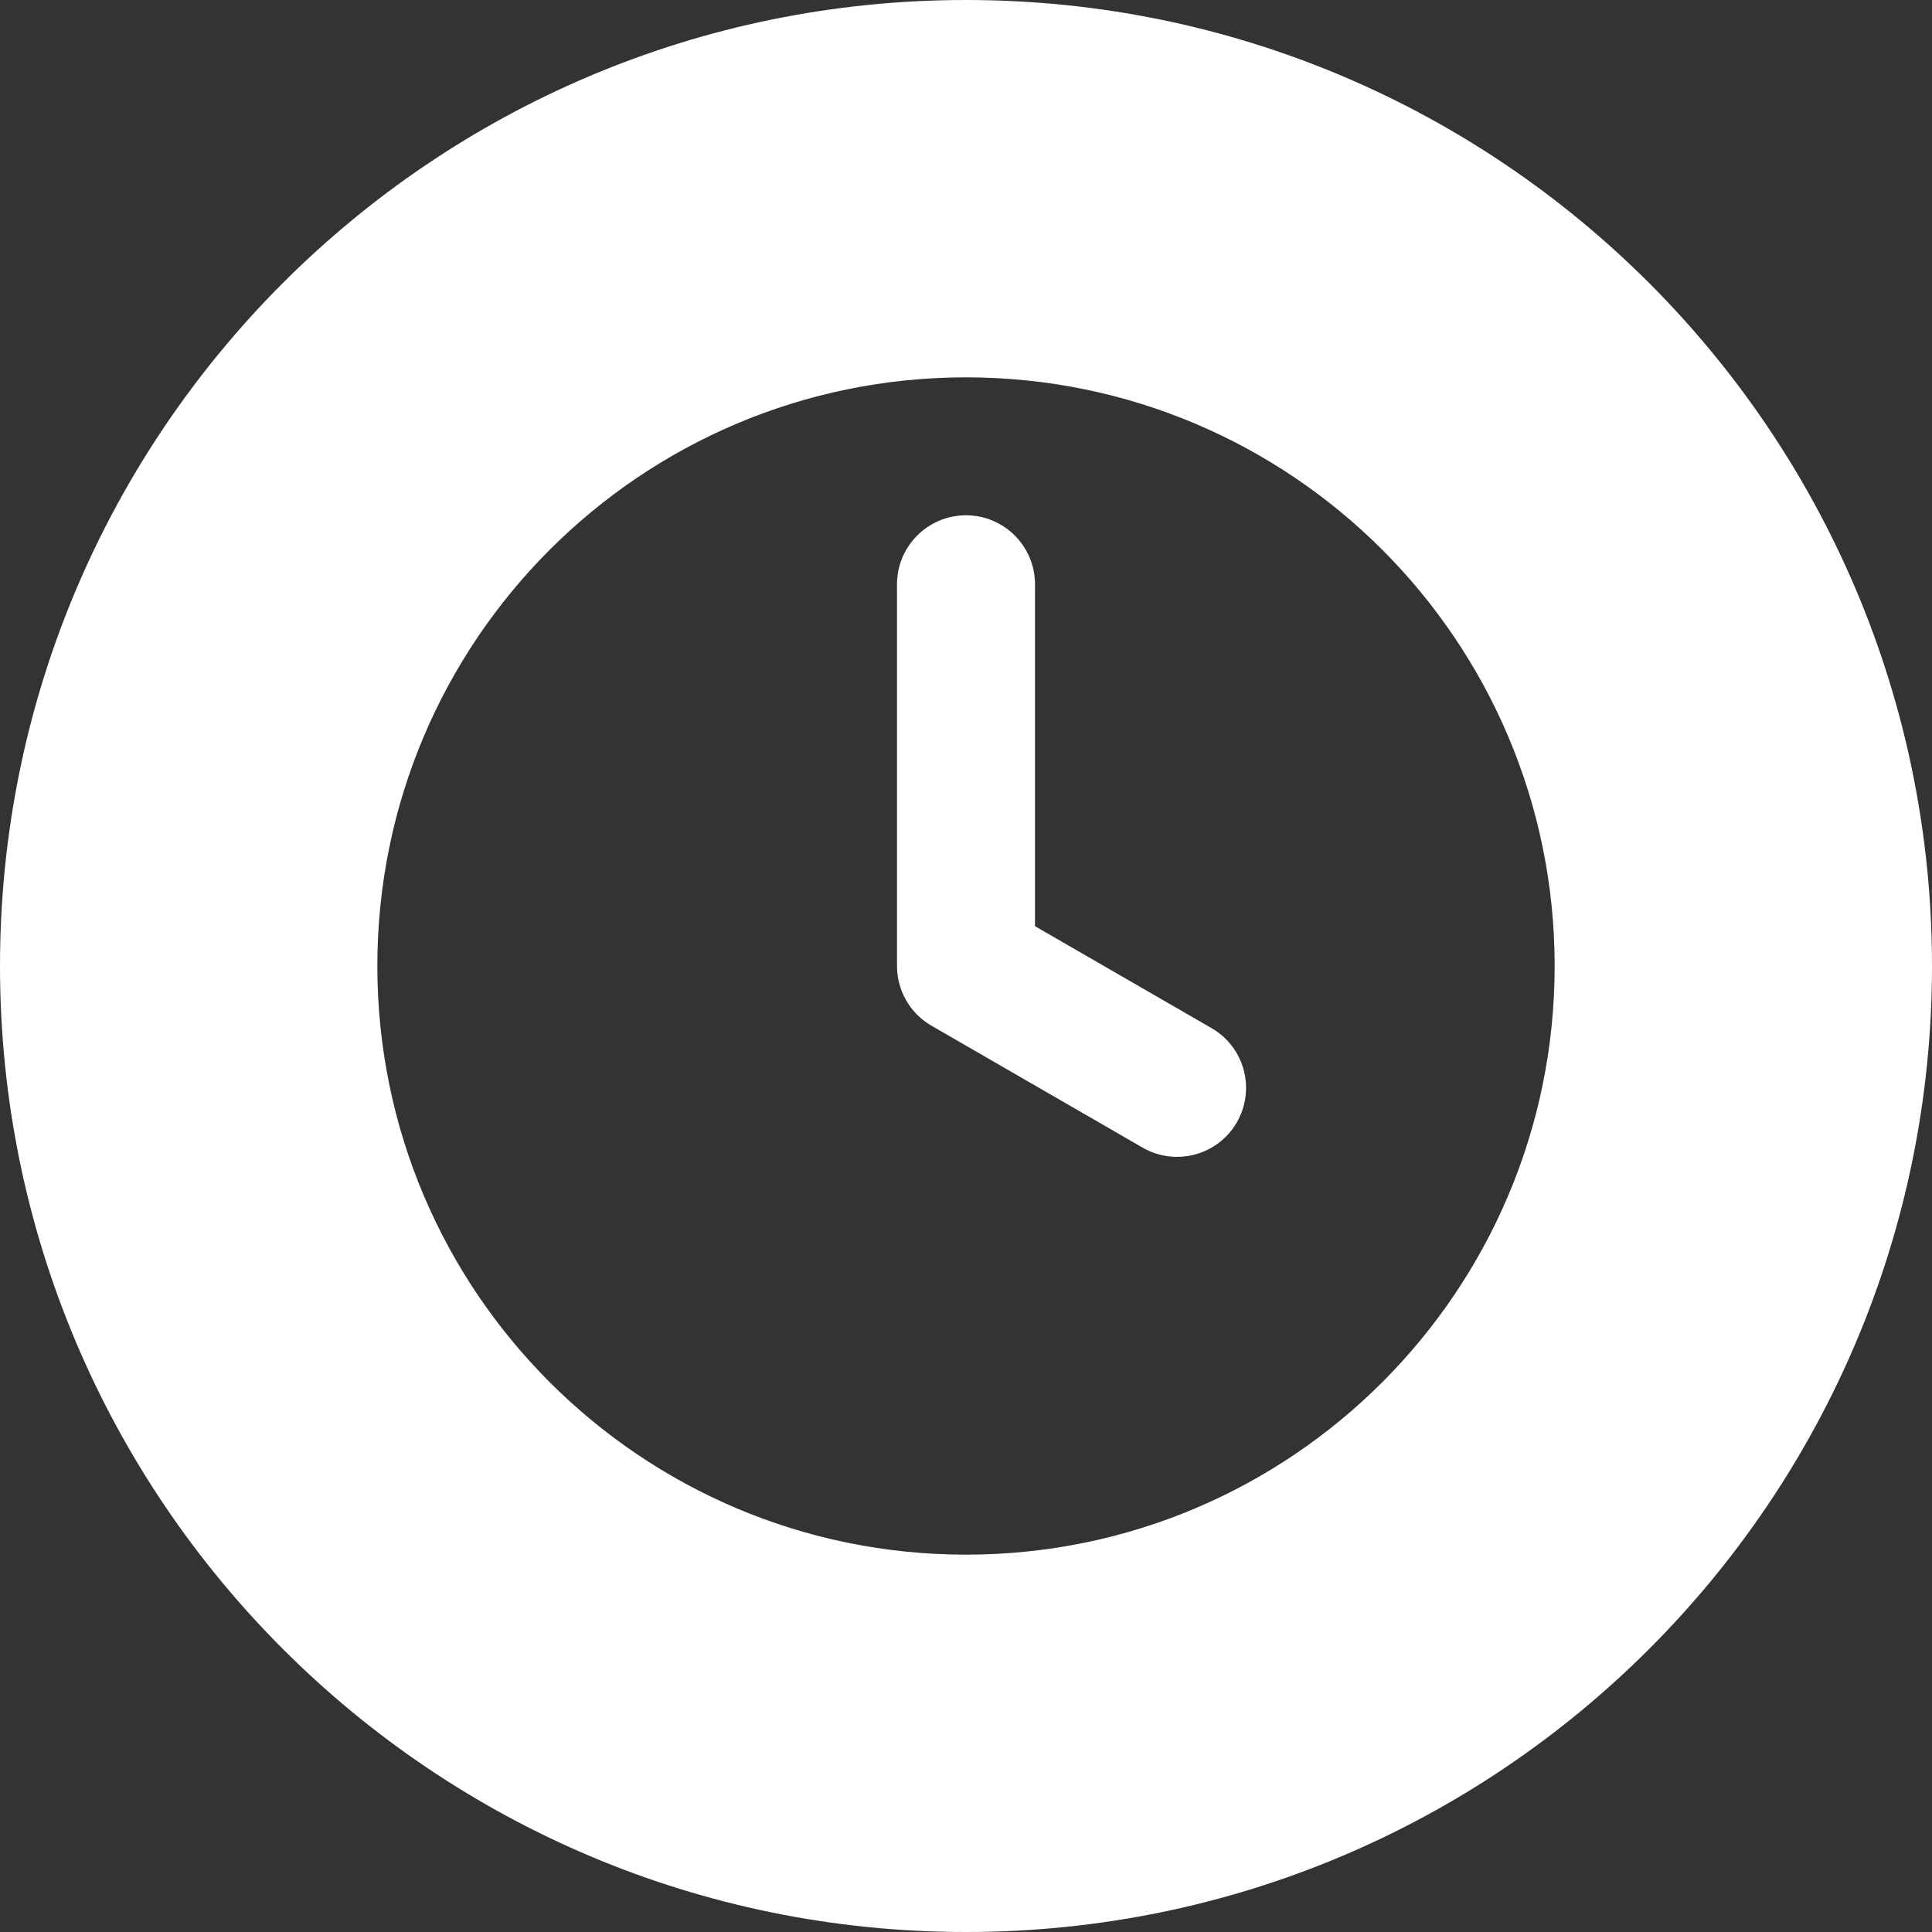 <svg width="35" height="35" viewBox="0 0 35 35" fill="none" xmlns="http://www.w3.org/2000/svg">
<rect x="0" y="0" width="35" height="35" fill="#333333" stroke="none"/>
<g clip-path="url(#clip0_105_5091)">
<path d="M21.949 18.626L18.75 16.779V10.585C18.75 9.895 18.19 9.335 17.5 9.335C16.81 9.335 16.25 9.895 16.25 10.585V17.5H16.25C16.251 17.931 16.474 18.351 16.875 18.582L20.699 20.79C21.297 21.135 22.061 20.93 22.406 20.333C22.751 19.735 22.547 18.971 21.949 18.626Z" fill="white"/>
<path d="M17.5 0C7.835 0 0 7.835 0 17.5C0 27.165 7.835 35 17.5 35C27.165 35 35 27.165 35 17.5C35 7.835 27.165 0 17.5 0ZM17.5 28.164C11.61 28.164 6.836 23.39 6.836 17.5C6.836 11.61 11.61 6.836 17.5 6.836C23.39 6.836 28.164 11.61 28.164 17.5C28.164 23.39 23.39 28.164 17.5 28.164Z" fill="white"/>
</g>
<defs>
<clipPath id="clip0_105_5091">
<rect width="35" height="35" fill="white"/>
</clipPath>
</defs>
</svg>
